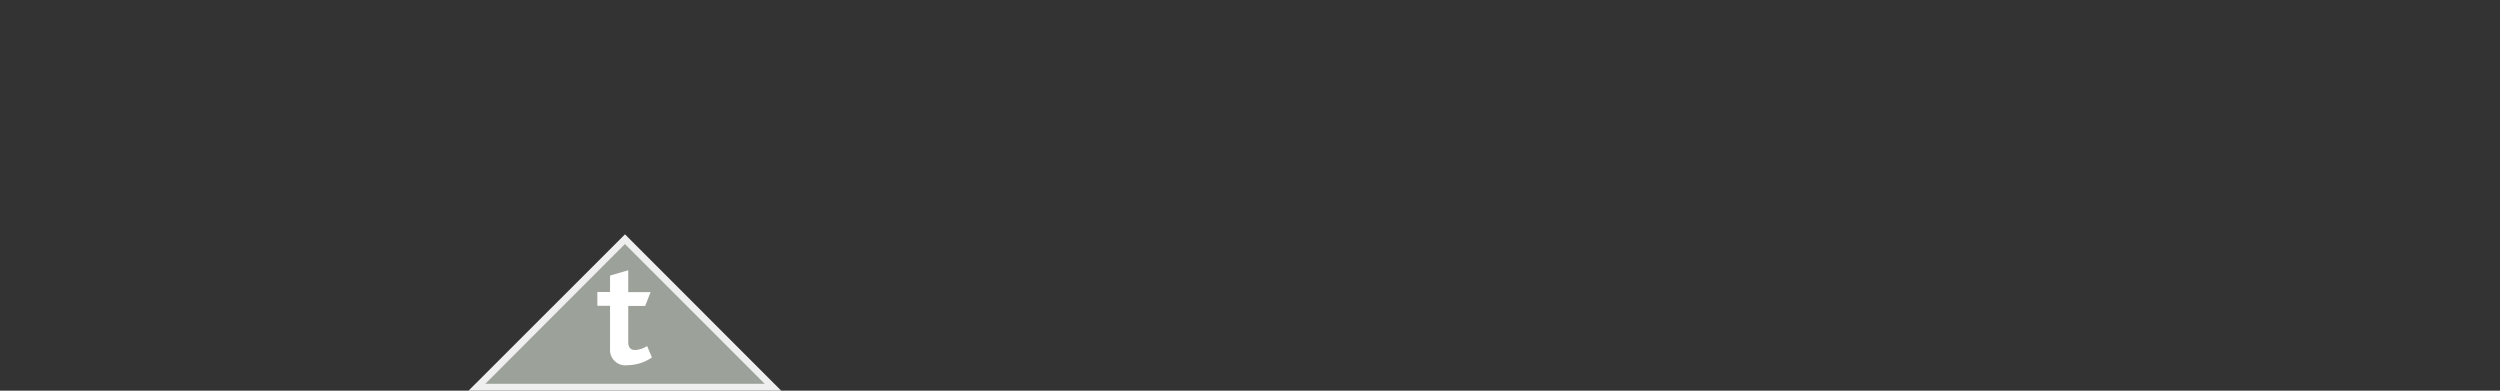 <svg xmlns="http://www.w3.org/2000/svg" viewBox="0 0 181.42 28.35"><rect x="0" y="0" width="181.42" height="28.35" fill="#333333" stroke="none"/><defs><style>.a{fill:#9ca299;}.b{fill:#efeff0;}.c{fill:#fff;}</style></defs><title>rl-gmap-defensive</title><polygon class="a" points="34.62 28.1 45.35 17.36 56.09 28.1 34.62 28.1"/><path class="b" d="M45.35,17.71,55.49,27.85H35.22L45.35,17.71m0-.7L34,28.35H56.69L45.35,17Z"/><path class="c" d="M45.56,26.5a1.12,1.12,0,0,1-1.29-1.21v-3.1h-.92v-1h.92V20l1.32-.39V21.2h1.62l-.39,1H45.59V24.8c0,.41.16.6.5.6a1.73,1.73,0,0,0,.87-.29l.35.83A3.16,3.16,0,0,1,45.56,26.5Z"/></svg>